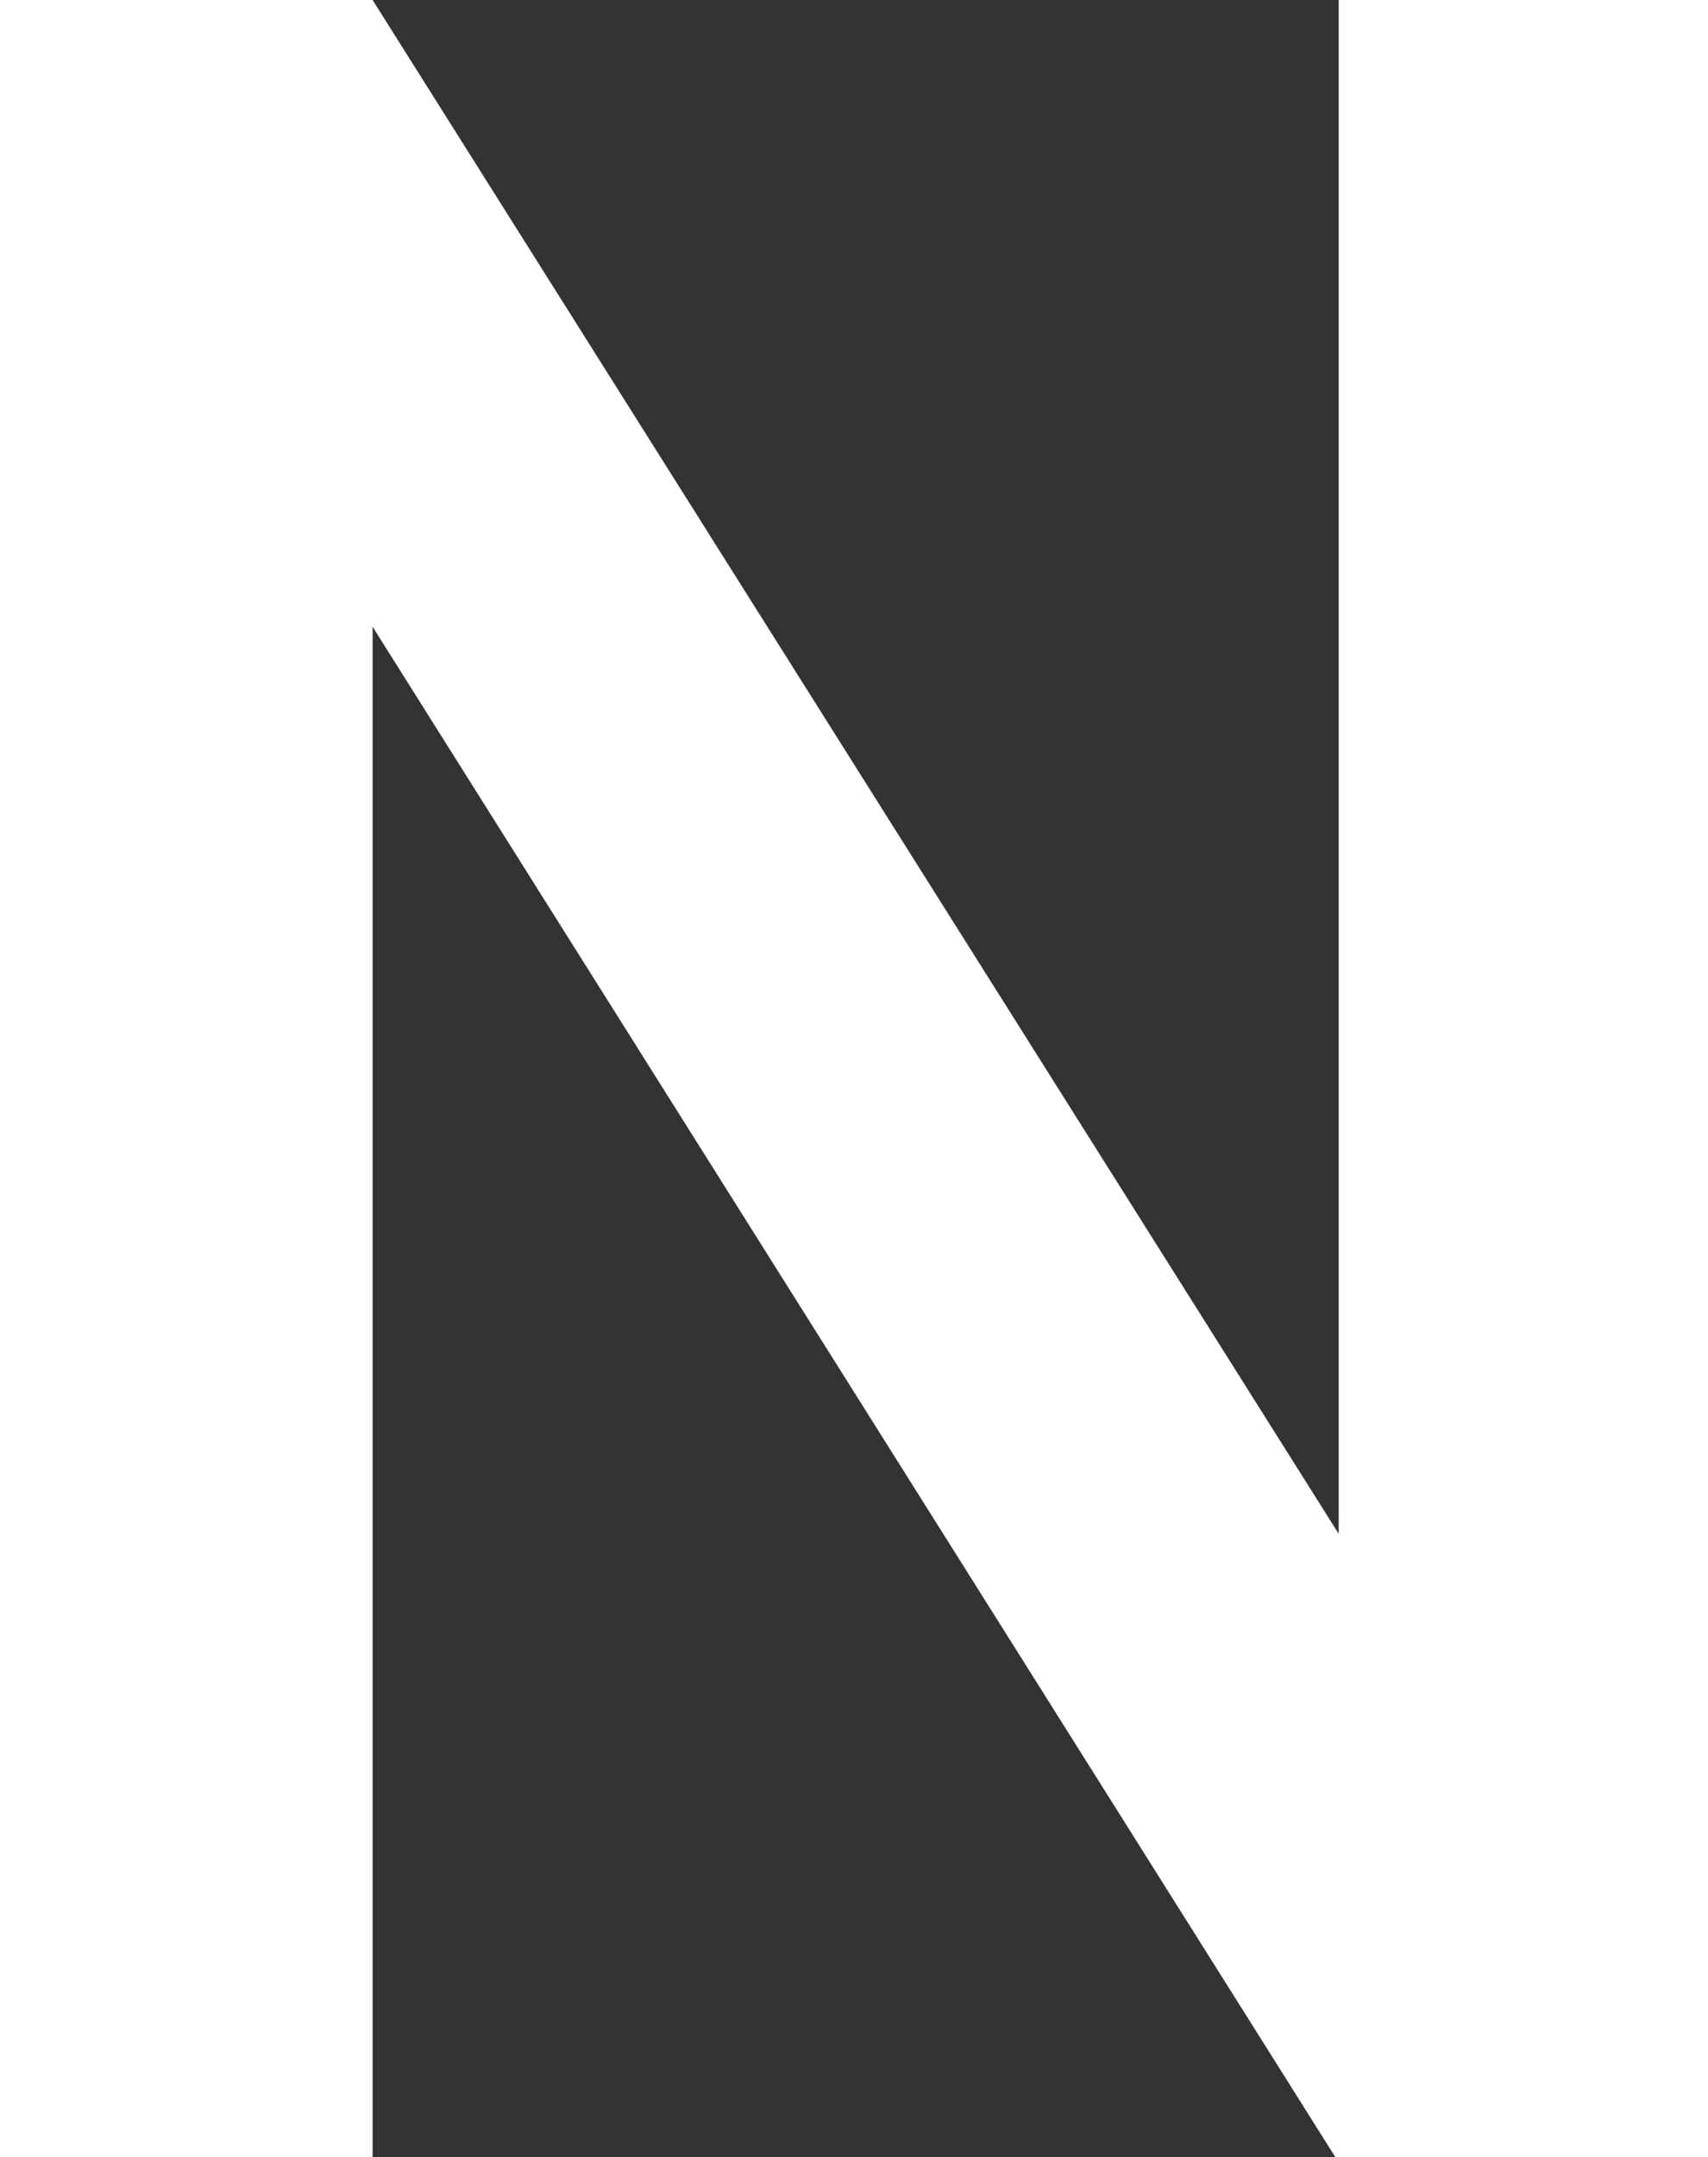 <?xml version="1.0" encoding="UTF-8" standalone="no"?>
<svg xmlns:xlink="http://www.w3.org/1999/xlink" height="32.7px" width="25.9px" xmlns="http://www.w3.org/2000/svg">
  <rect width="100%" height="100%" fill="#333333" stroke="none"/>
  <g transform="matrix(1.0, 0.0, 0.0, 1.0, 0.0, 0.0)">
    <path d="M25.9 32.7 L25.9 32.7 25.9 0.0 20.3 0.0 20.3 23.25 5.65 0.0 0.0 0.0 0.0 32.7 5.65 32.7 5.65 9.5 20.25 32.7 25.9 32.7" fill="#ffffff" fill-rule="evenodd" stroke="none"/>
  </g>
</svg>

